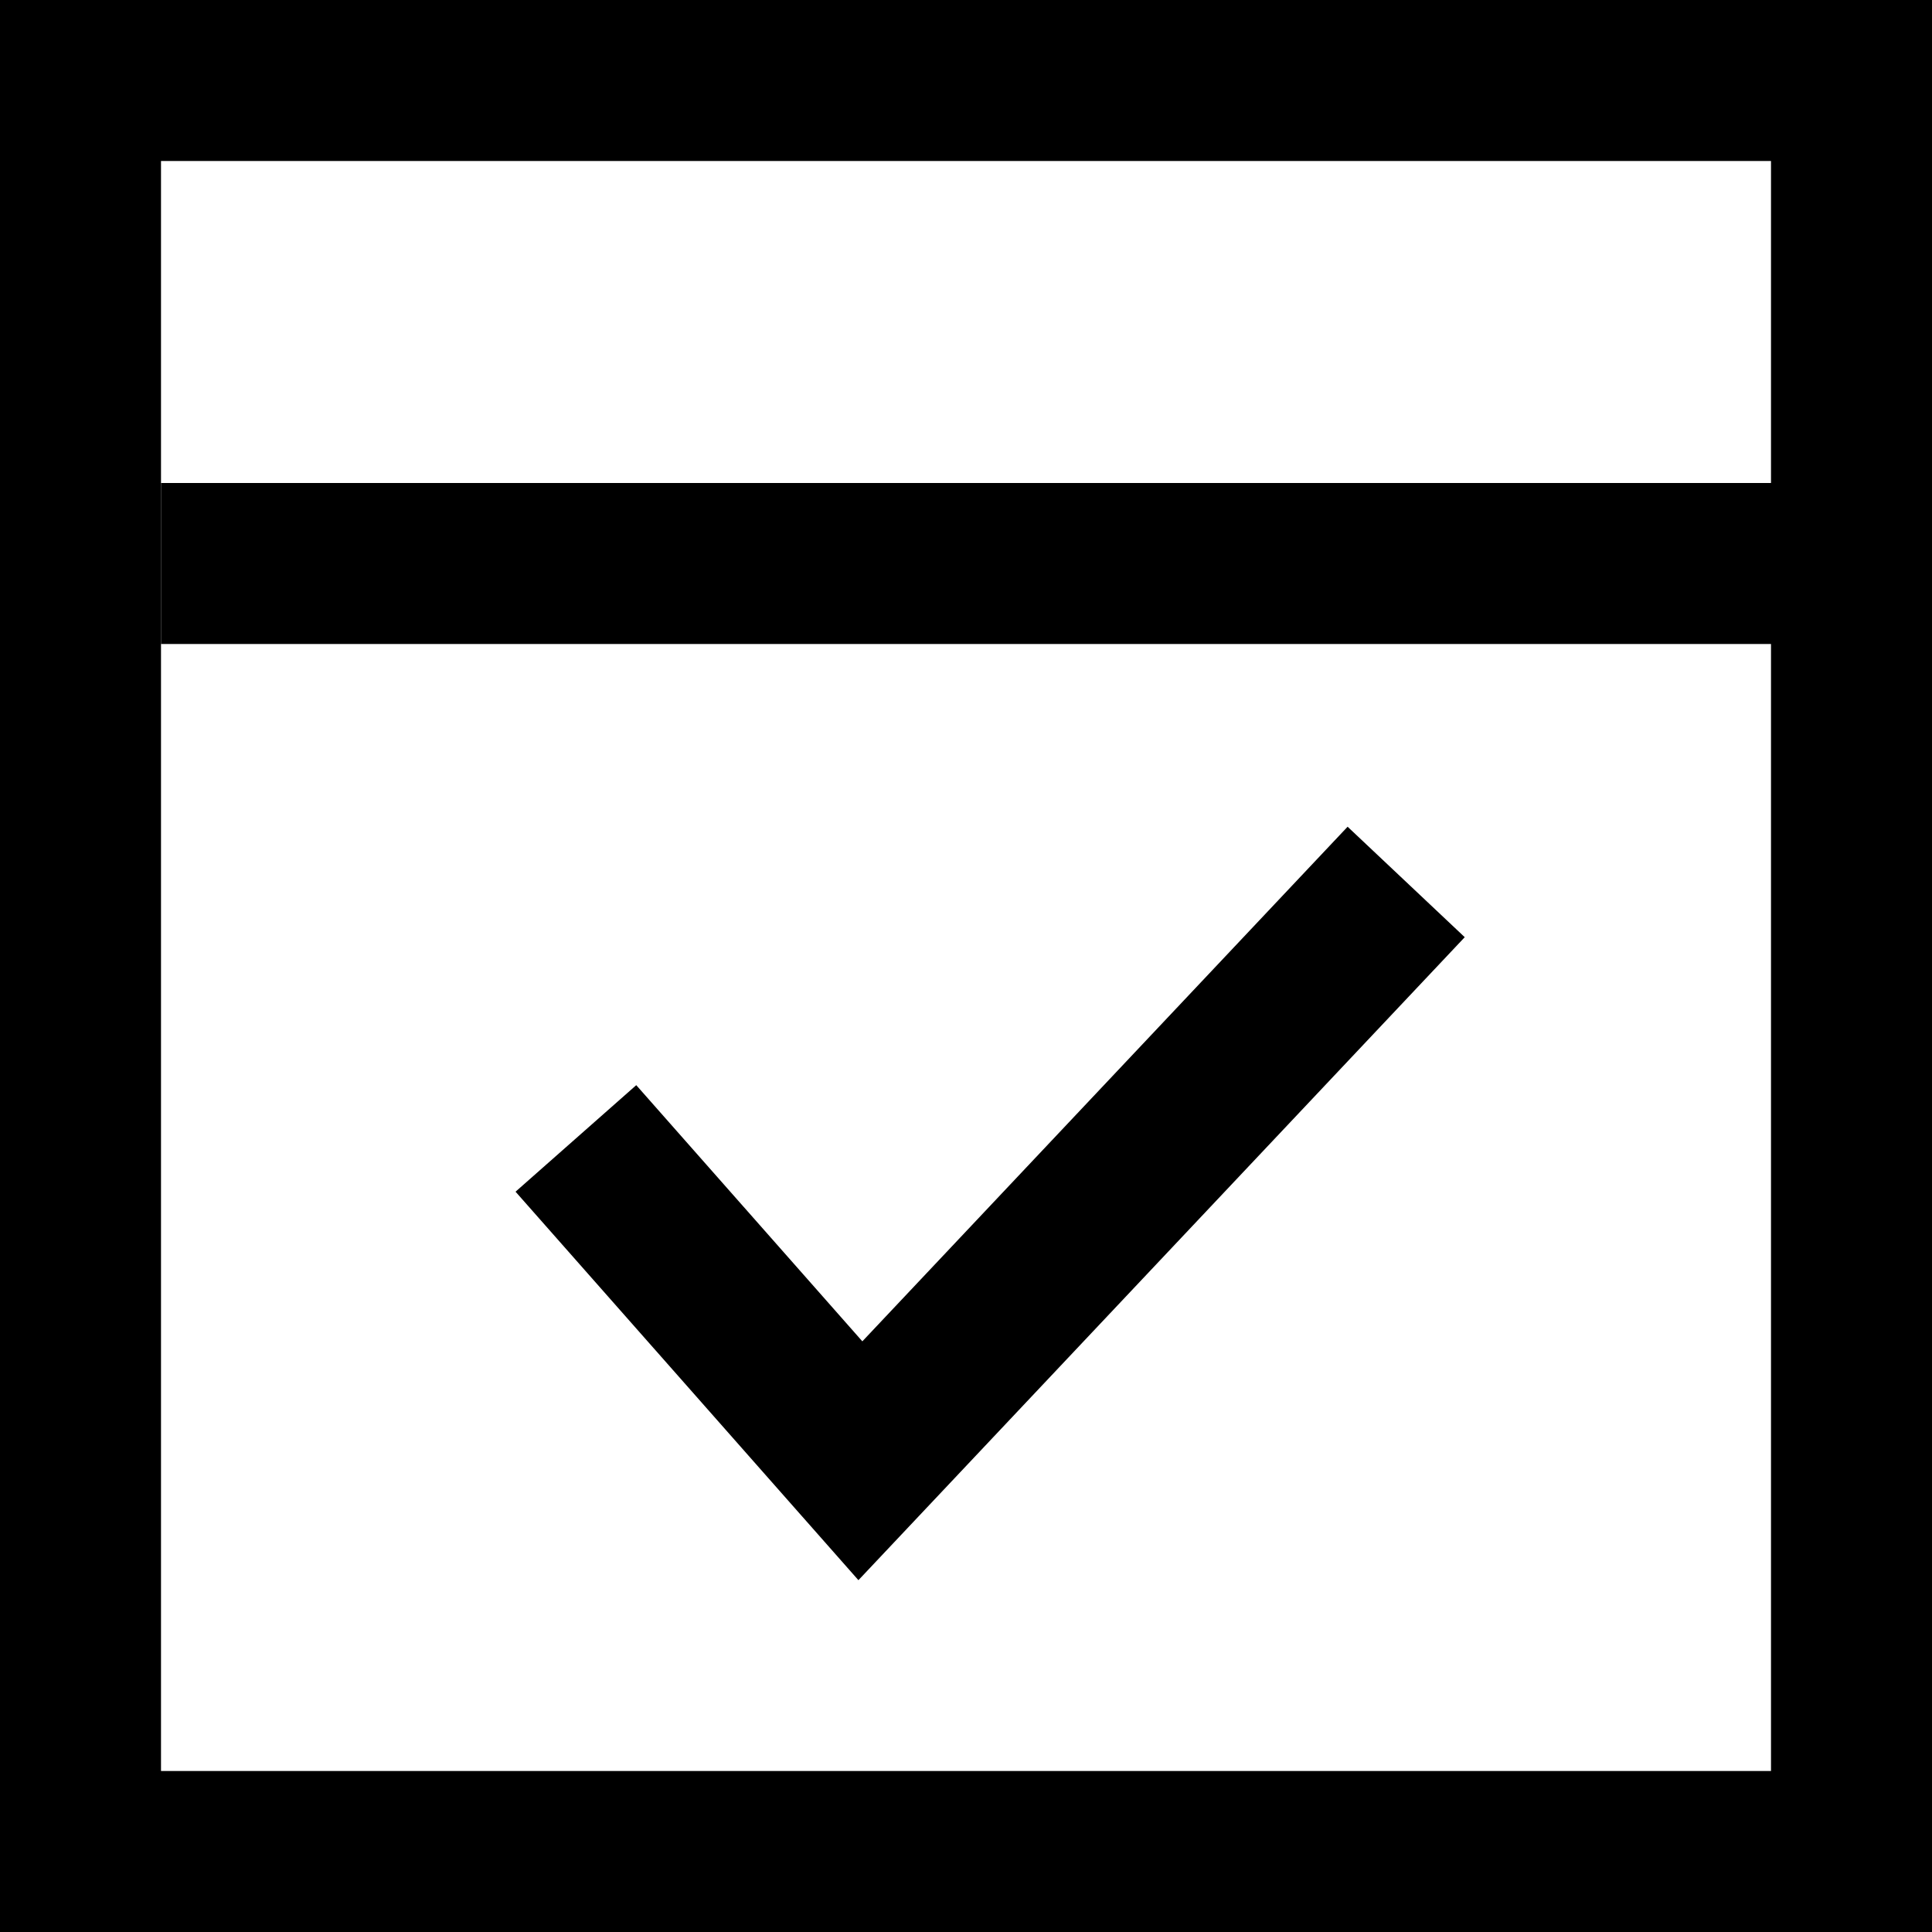<?xml version="1.0" encoding="UTF-8"?>
<svg width="12px" height="12px" viewBox="0 0 12 12" version="1.1" xmlns="http://www.w3.org/2000/svg" xmlns:xlink="http://www.w3.org/1999/xlink">
    <!-- Generator: Sketch 54.1 (76490) - https://sketchapp.com -->
    <title>icon/web/home_保障_免运费</title>
    <desc>Created with Sketch.</desc>
    <g id="icon/web/home_保障_免运费" stroke="none" stroke-width="1" fill="none" fill-rule="evenodd">
        <rect id="矩形" stroke="#000000" x="0.5" y="0.5" width="11" height="11"></rect>
        <rect id="矩形" fill="#000000" x="1" y="3" width="11" height="1"></rect>
        <polyline id="直线" stroke="#000000" points="3.577 7.071 5.344 9.073 8.734 5.478"></polyline>
    </g>
</svg>